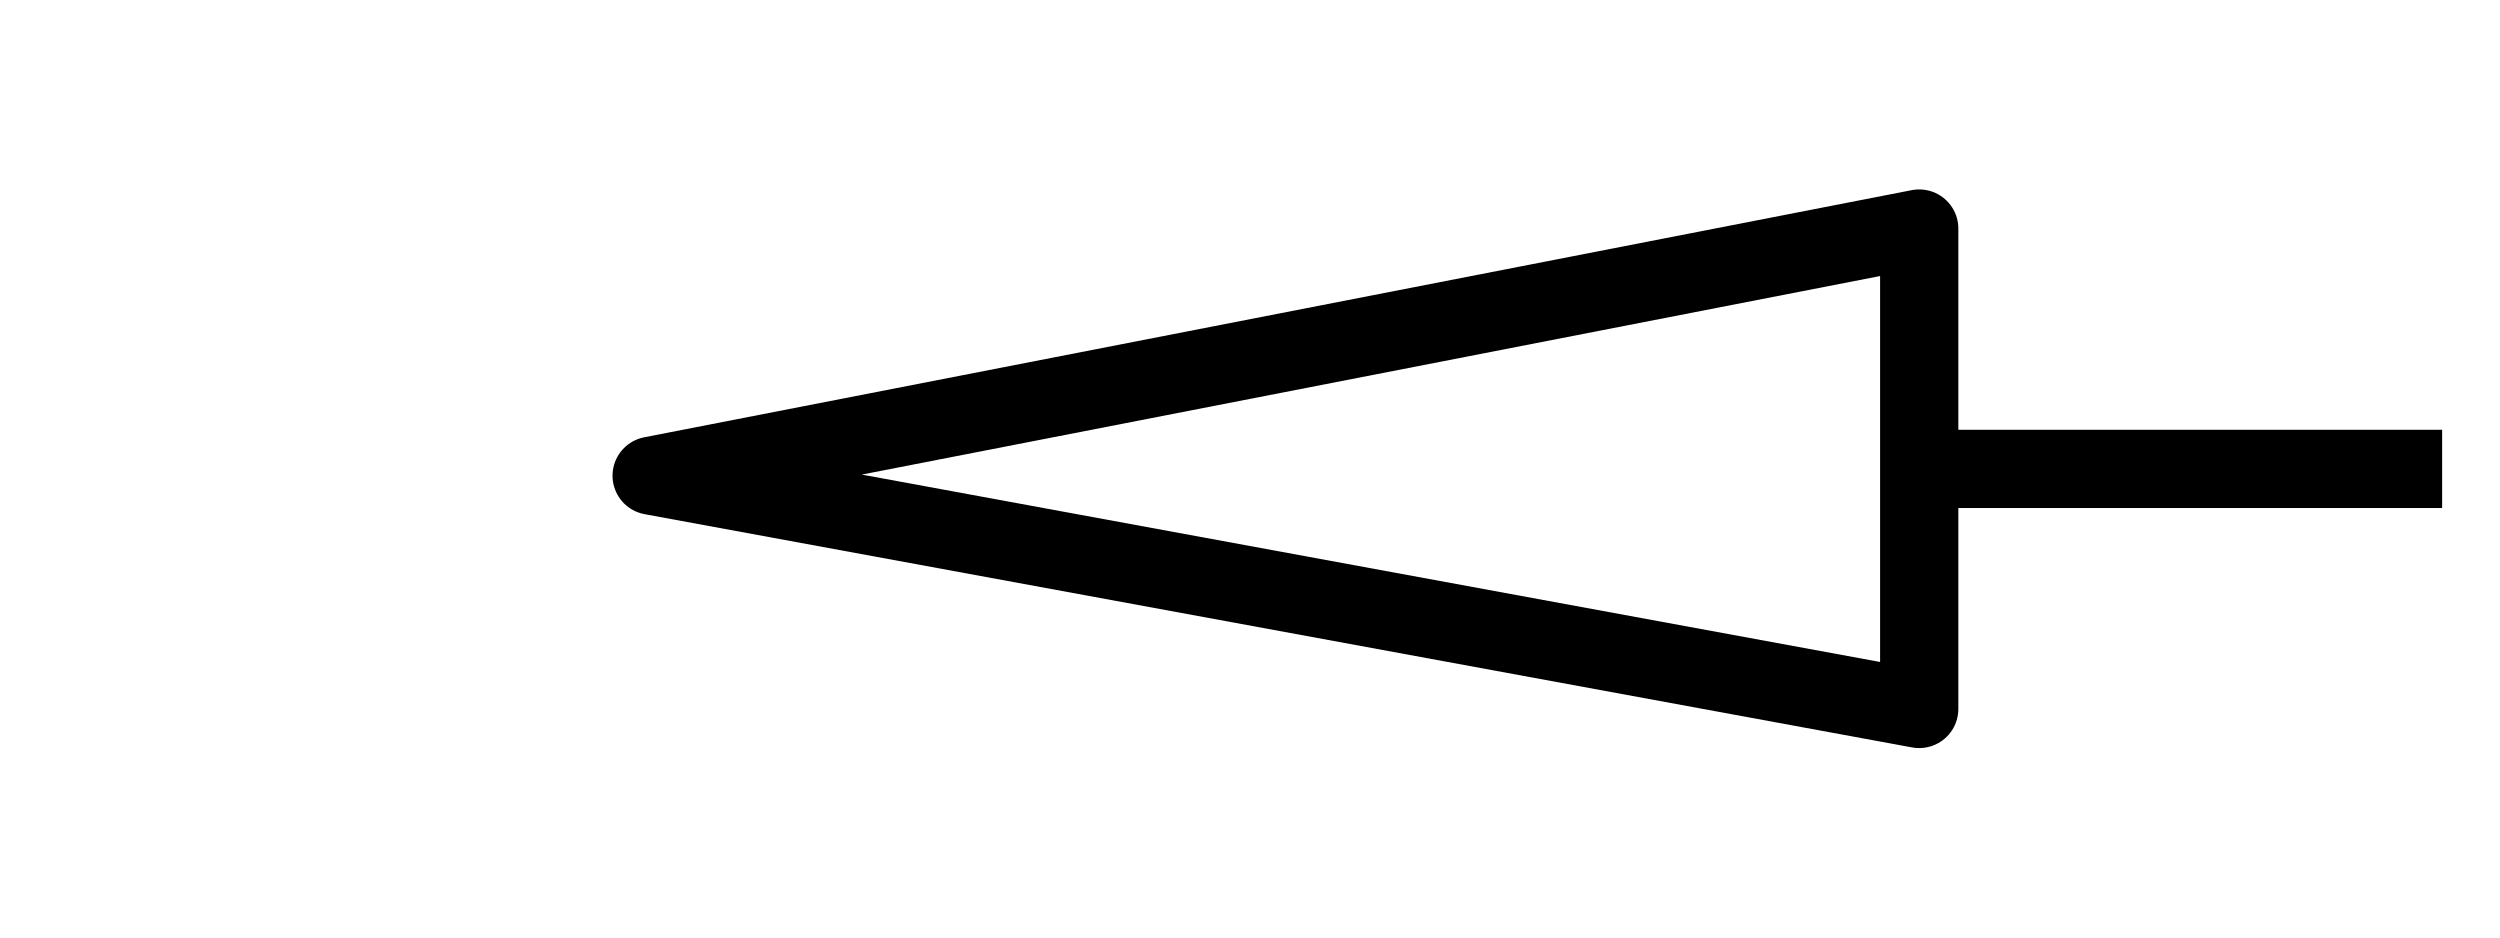 <svg height="12" viewBox="0 0 8.467 3.175" width="32" xmlns="http://www.w3.org/2000/svg"><g style="fill:none;stroke:#000;stroke-width:.265;stroke-dasharray:none;stroke-dashoffset:1.385;stroke-opacity:1"><path d="m2.207 1.611 4.293-.837v1.627z" stroke-linejoin="round"/><path d="m6.5 1.588 1.771-0"/></g></svg>